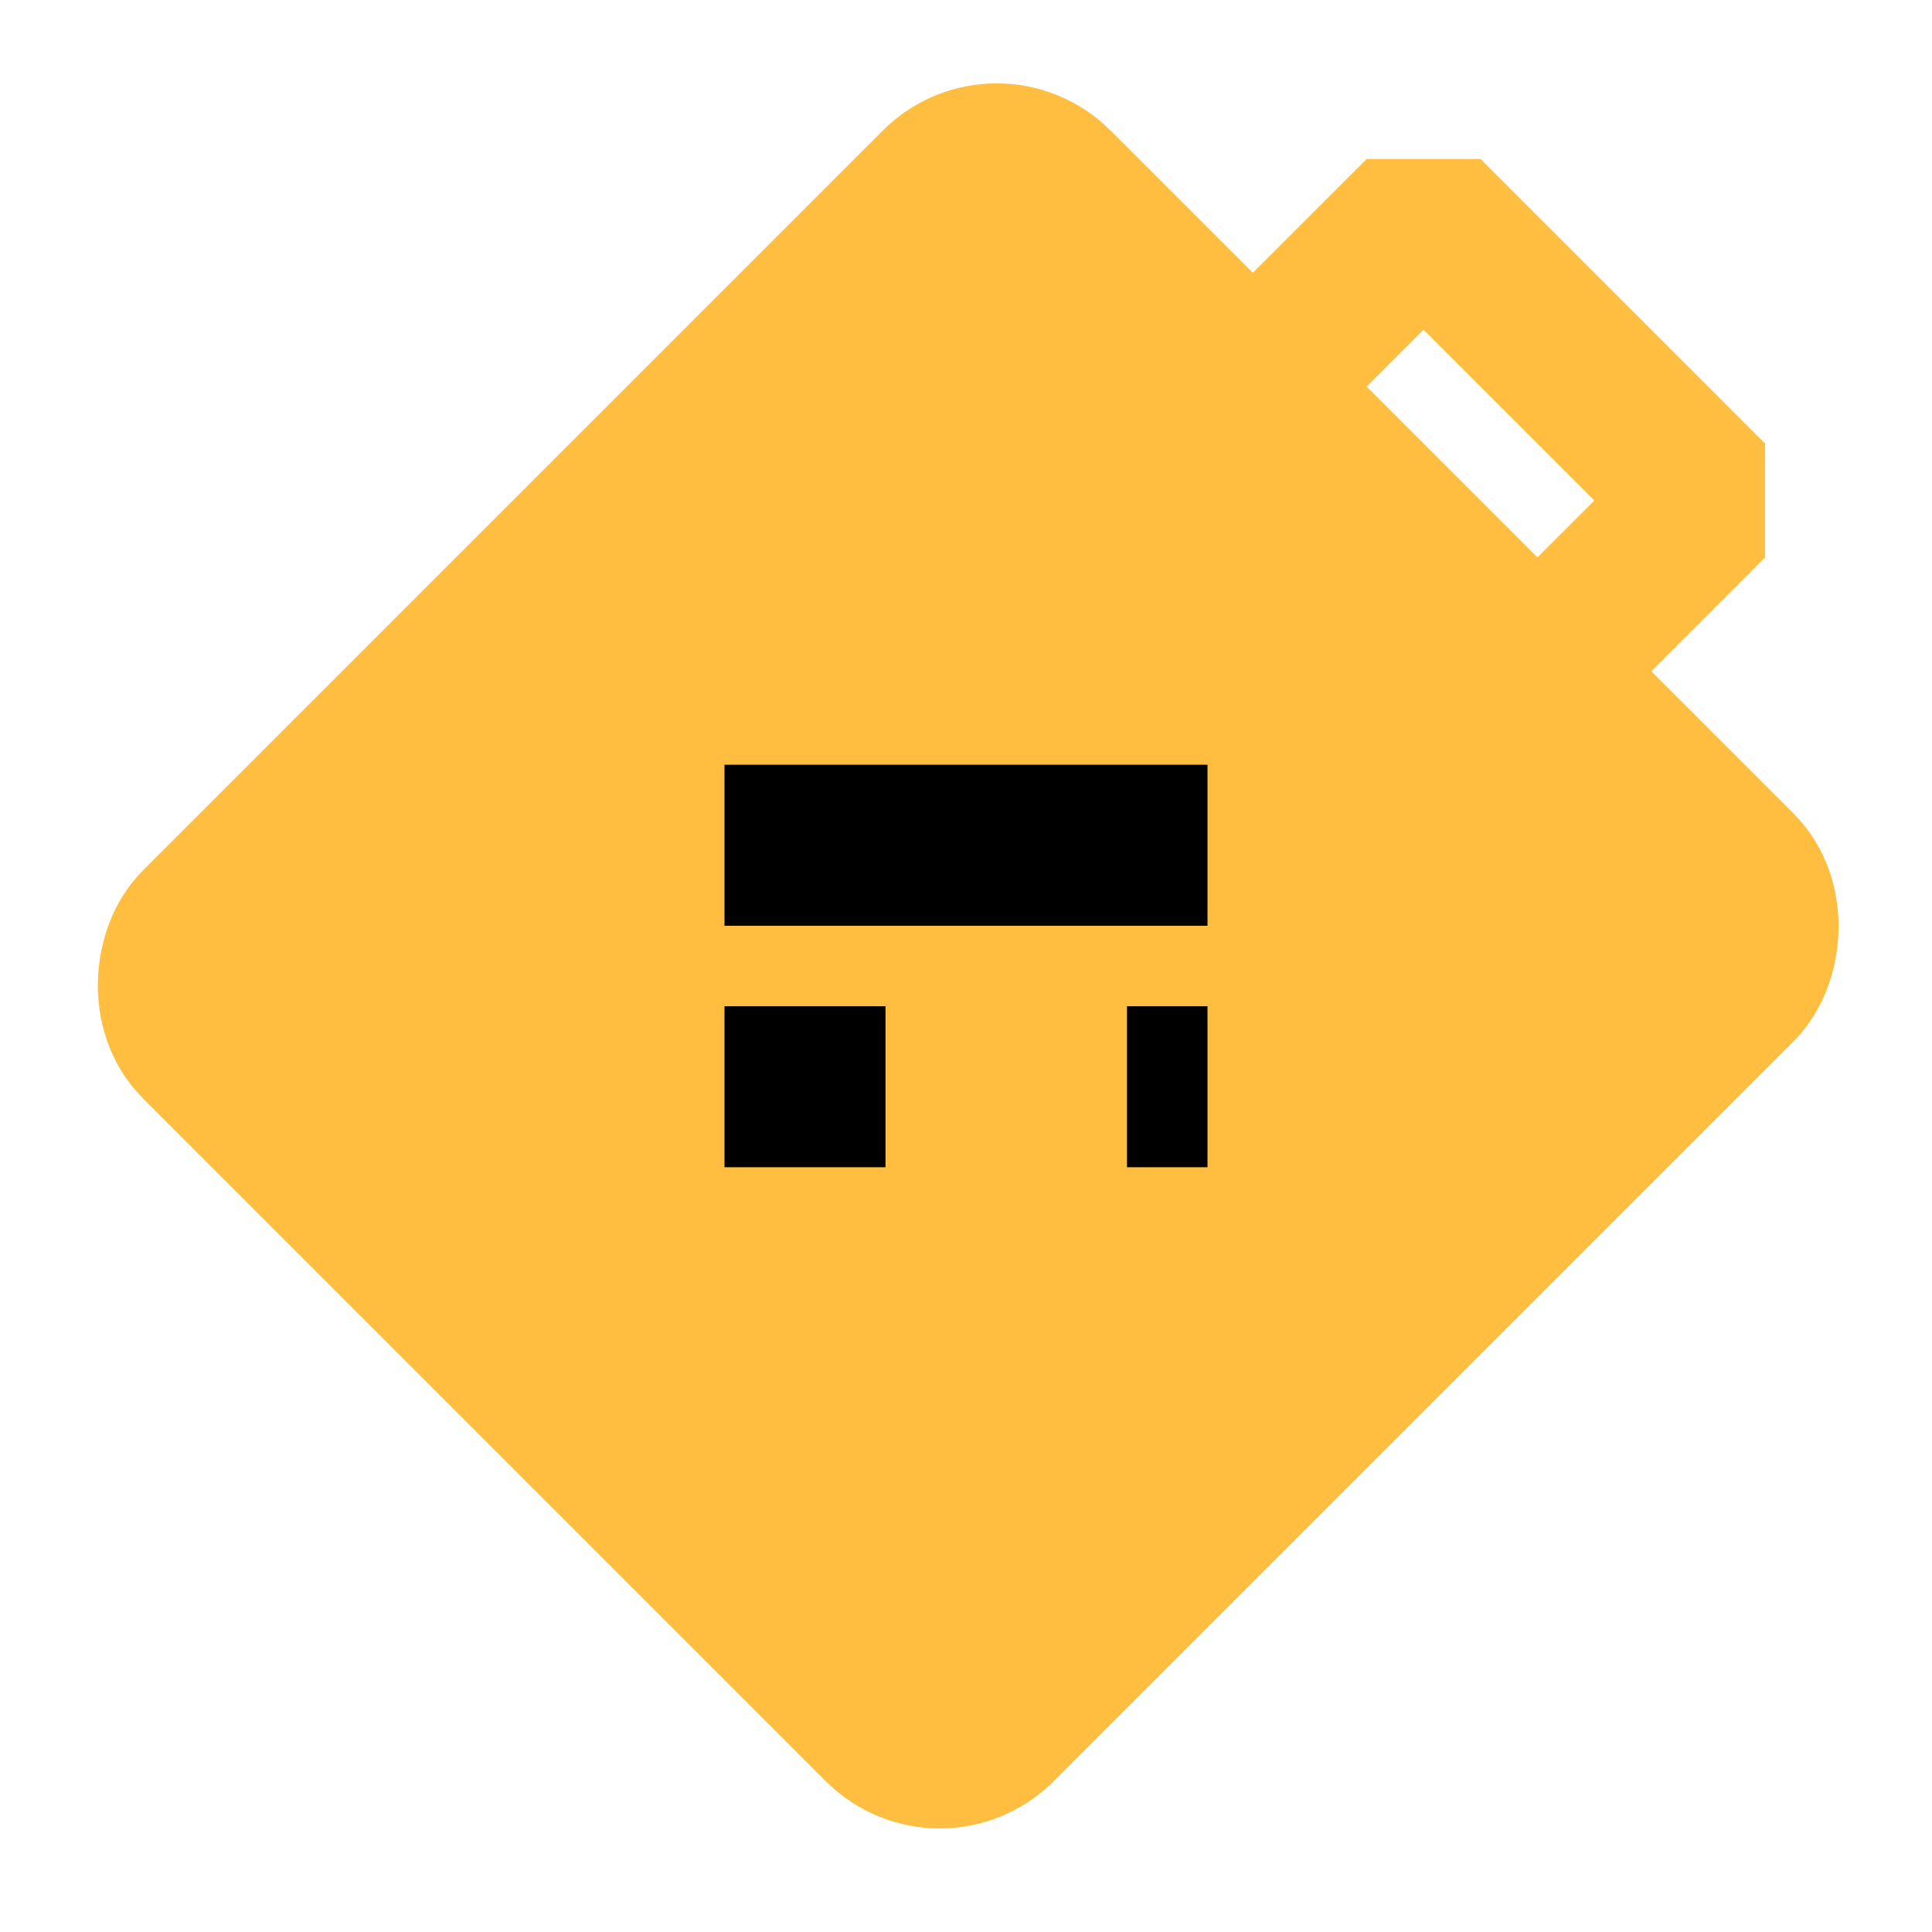 <?xml version="1.0" encoding="UTF-8"?><svg width="24" height="24" viewBox="0 0 48 48" fill="none" xmlns="http://www.w3.org/2000/svg"><g clip-path="url(#icon-7d0df179c94a8c2c)"><rect x="24.762" y="3.243" width="28" height="30" rx="2" transform="rotate(45 24.762 3.243)" fill="#ffbe40" stroke="#ffbe40" stroke-width="4" stroke-linecap="butt" stroke-linejoin="bevel"/><path d="M38.197 16.677L42.439 12.435L35.368 5.364L31.125 9.606" stroke="#ffbe40" stroke-width="4" stroke-linecap="butt" stroke-linejoin="bevel"/><path d="M18 21H30" stroke="#000" stroke-width="4" stroke-linecap="butt" stroke-linejoin="bevel"/><path d="M18 27H22" stroke="#000" stroke-width="4" stroke-linecap="butt" stroke-linejoin="bevel"/><path d="M28 27H30" stroke="#000" stroke-width="4" stroke-linecap="butt" stroke-linejoin="bevel"/></g><defs><clipPath id="icon-7d0df179c94a8c2c"><rect width="48" height="48" fill="#000"/></clipPath></defs></svg>